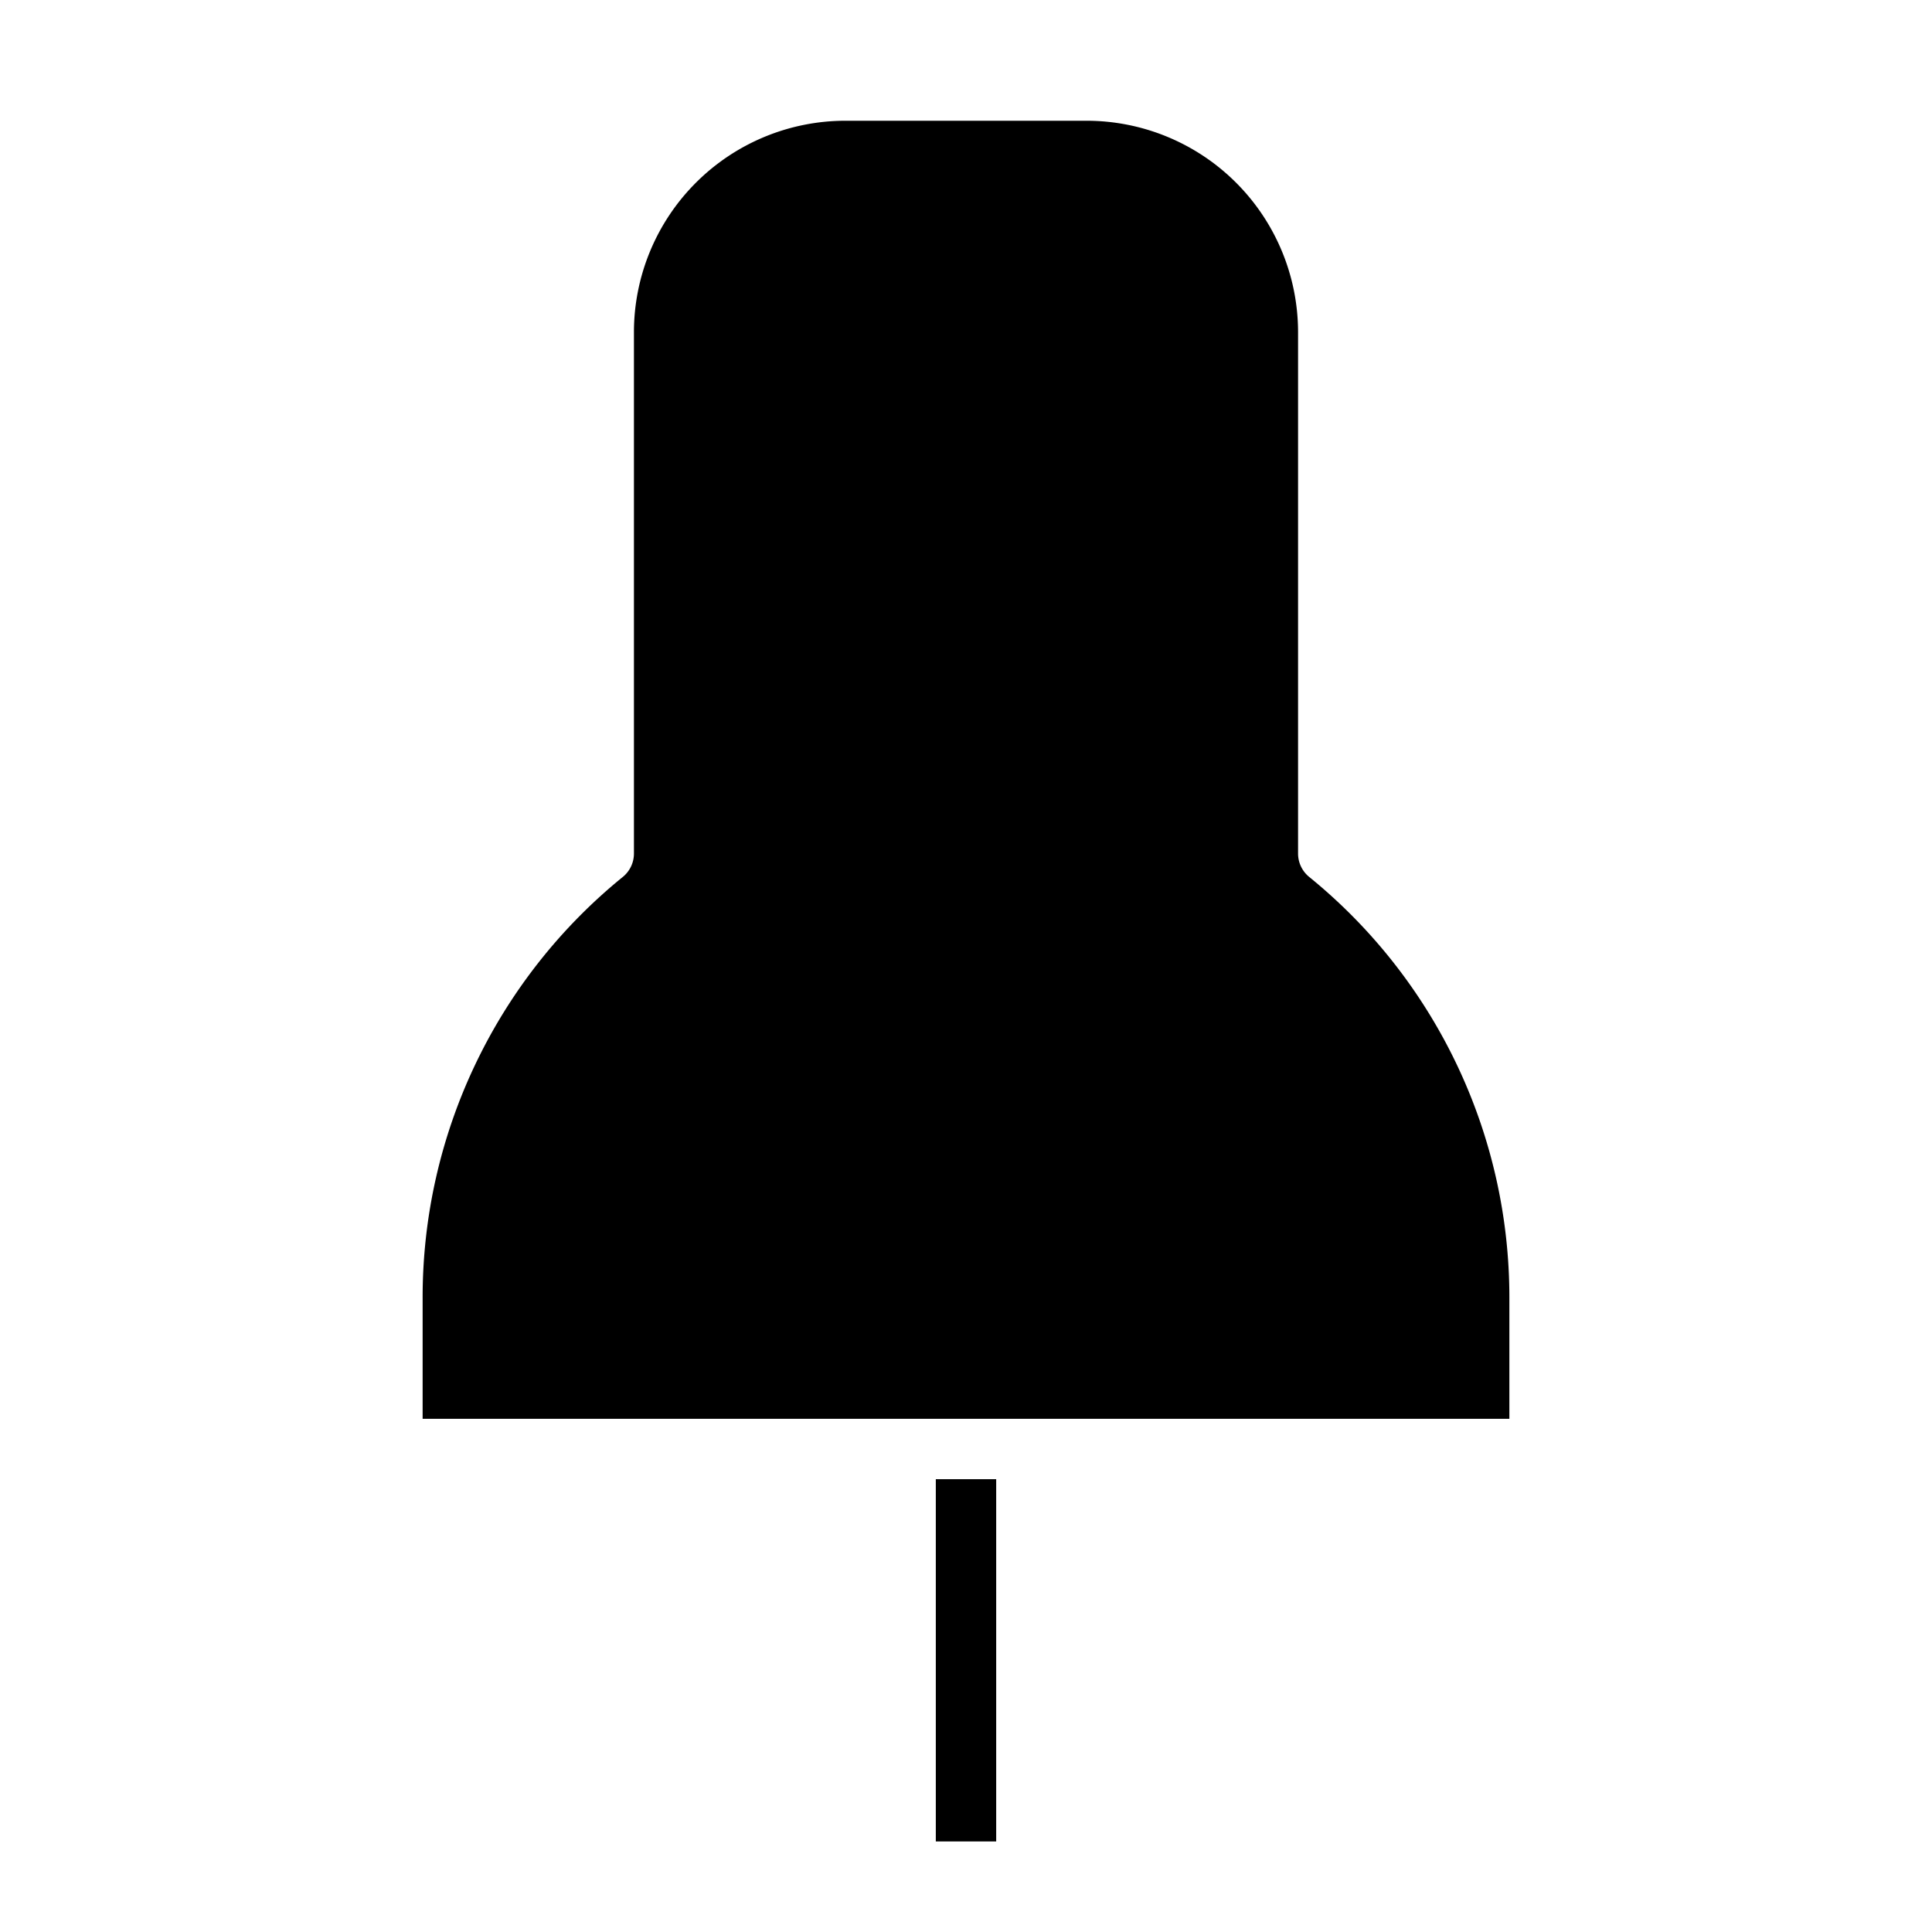 <svg xmlns="http://www.w3.org/2000/svg" viewBox="0 0 64 64" x="0px" y="0px"><g><rect x="31" y="49" width="2" height="12"></rect><path d="M21,28.274a1,1,0,0,1-.368.775A17.941,17.941,0,0,0,14,43v4H50V43a17.941,17.941,0,0,0-6.632-13.951A1,1,0,0,1,43,28.274V11a7.008,7.008,0,0,0-7-7H28a7.008,7.008,0,0,0-7,7Z"></path></g></svg>